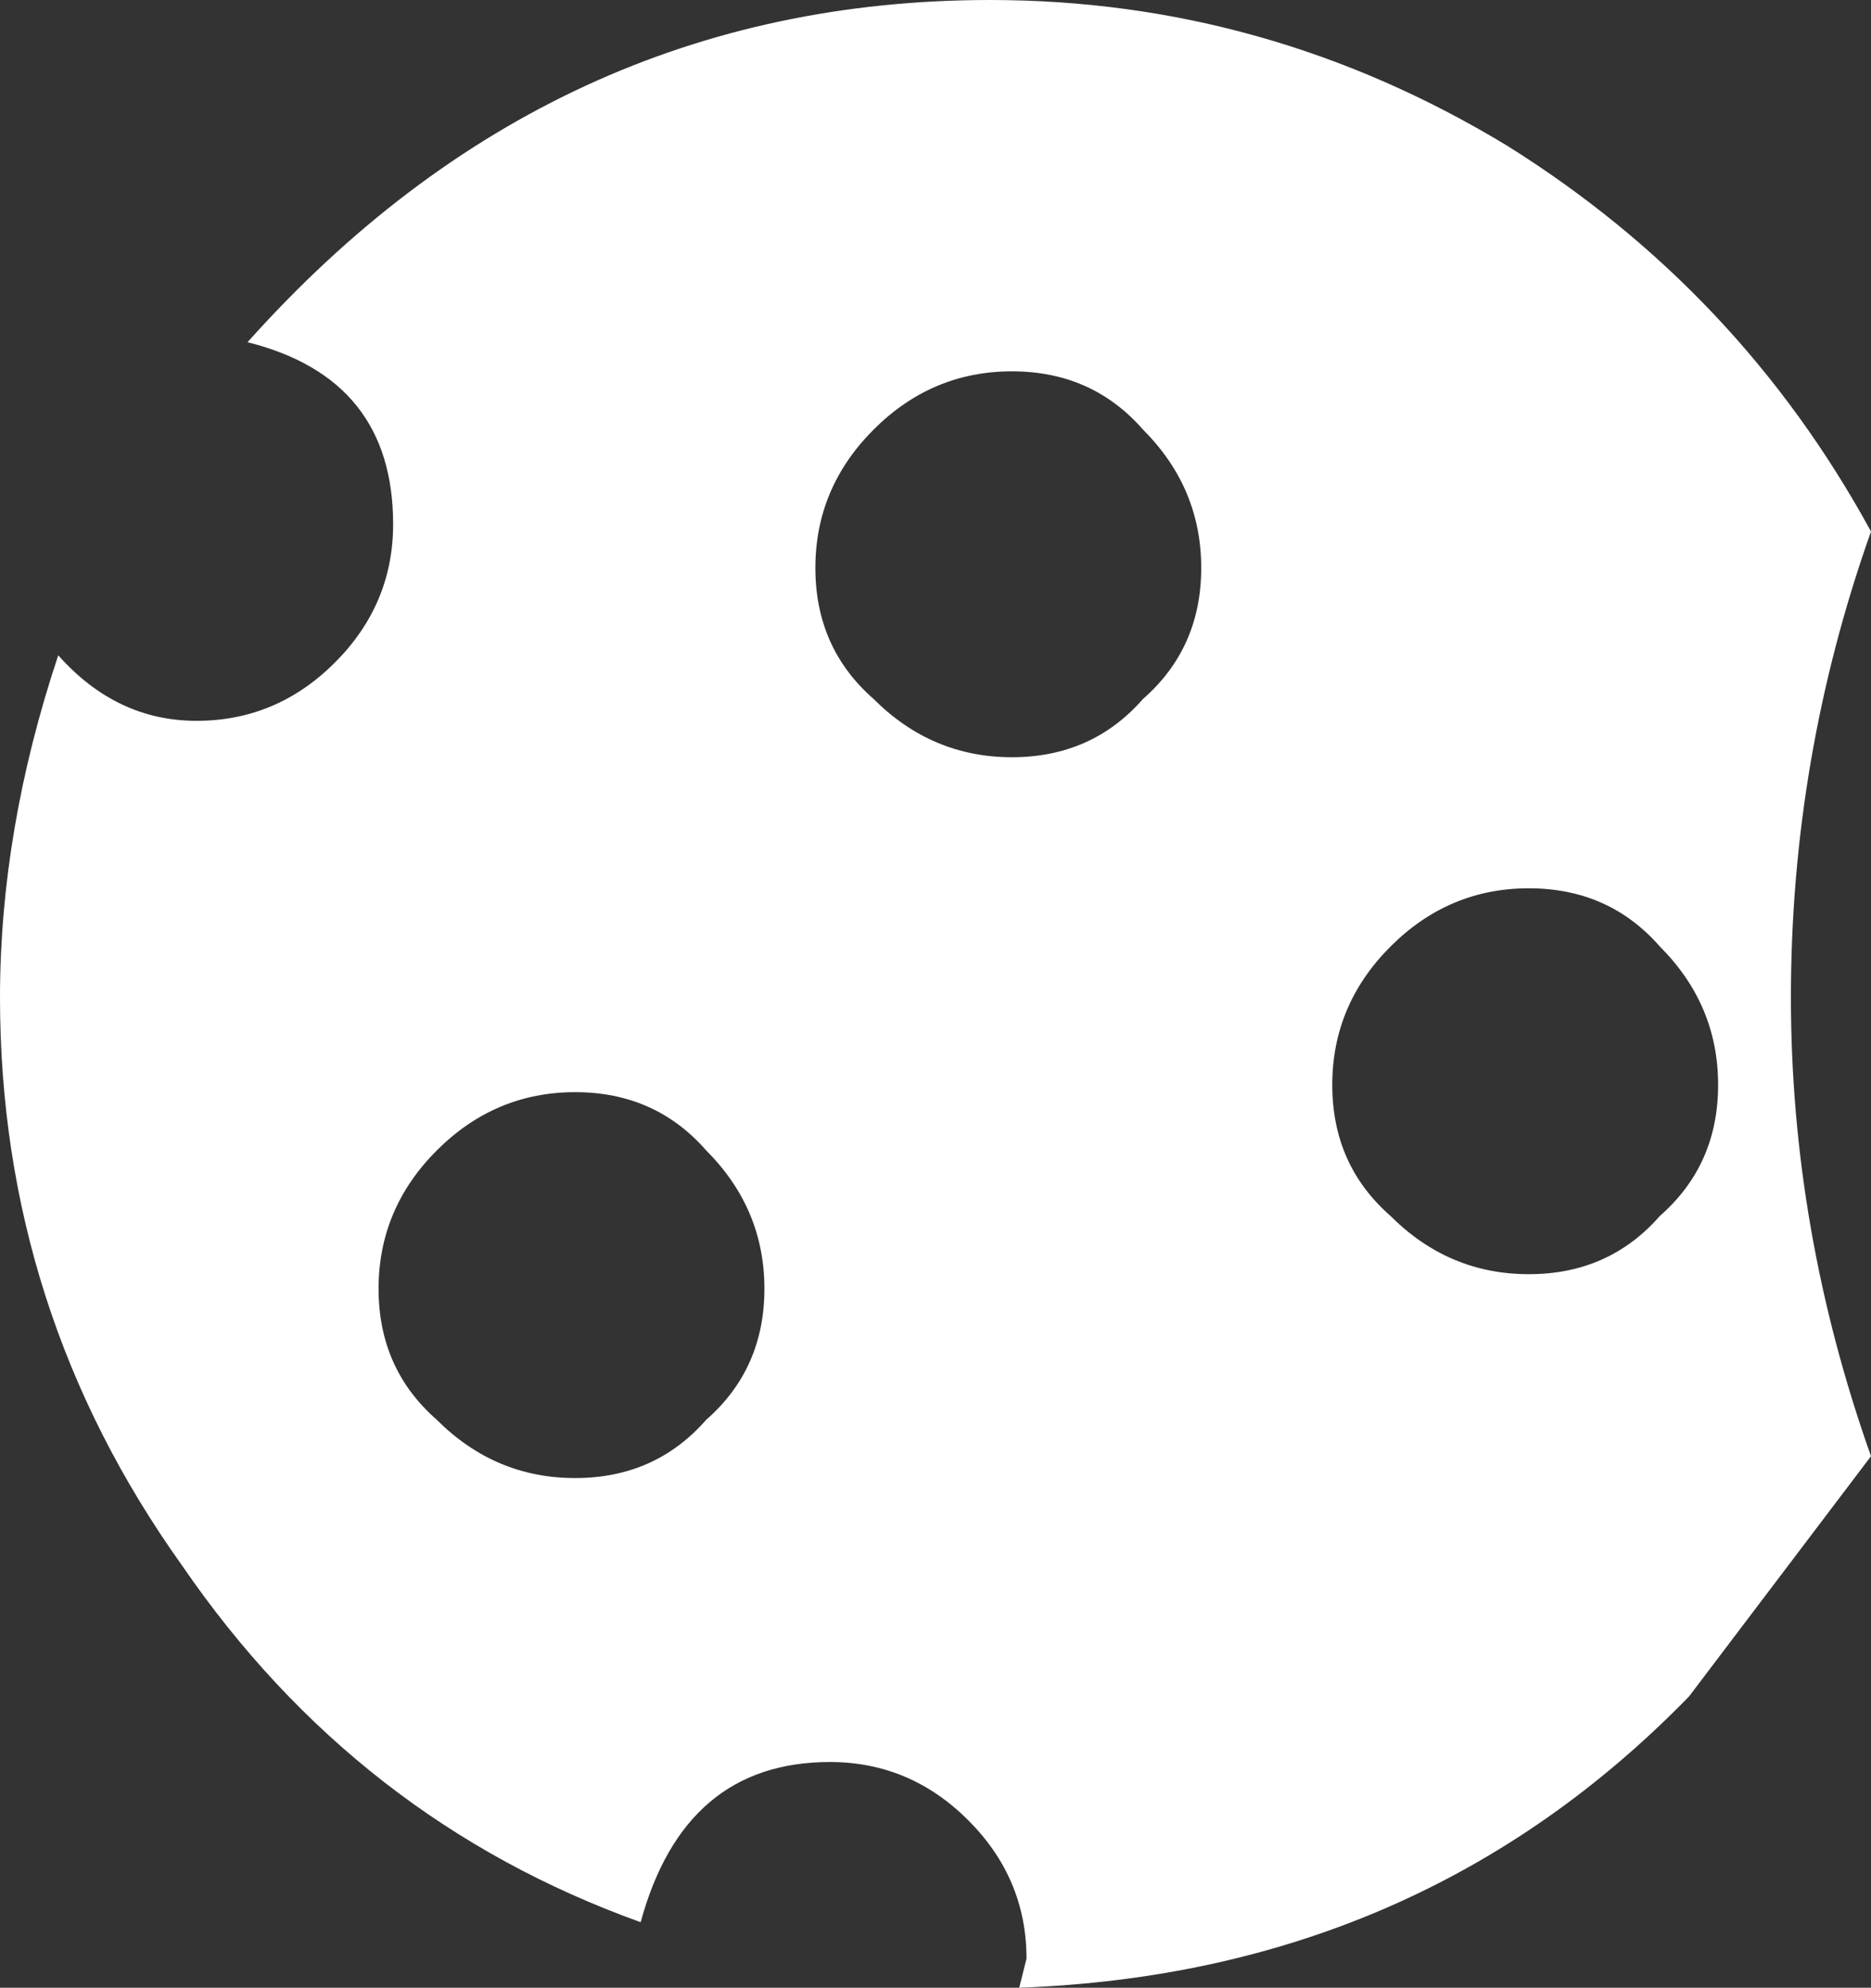 <?xml version="1.0" encoding="UTF-8" standalone="no"?>
<svg xmlns:xlink="http://www.w3.org/1999/xlink" height="13.65px" width="12.85px" xmlns="http://www.w3.org/2000/svg">
  <rect width="100%" height="100%" fill="#333333" stroke="none"/>
  <g transform="matrix(1.0, 0.0, 0.0, 1.0, 0.0, 0.0)">
    <path d="M4.85 7.9 Q4.5 7.5 3.95 7.5 3.4 7.5 3.0 7.9 2.6 8.3 2.6 8.85 2.6 9.4 3.0 9.75 3.4 10.15 3.95 10.15 4.5 10.15 4.85 9.75 5.25 9.4 5.25 8.85 5.25 8.3 4.85 7.9 M6.95 2.55 Q6.4 2.55 6.0 2.95 5.6 3.35 5.6 3.9 5.6 4.45 6.0 4.8 6.4 5.2 6.95 5.2 7.5 5.2 7.85 4.8 8.25 4.45 8.25 3.9 8.25 3.35 7.85 2.95 7.5 2.55 6.95 2.55 M10.35 1.0 Q11.95 2.0 12.85 3.65 12.3 5.2 12.3 6.85 12.3 8.45 12.85 10.0 L11.6 11.65 Q9.75 13.55 7.0 13.65 L7.05 13.45 Q7.05 12.9 6.65 12.5 6.25 12.1 5.7 12.1 4.7 12.1 4.4 13.2 2.45 12.5 1.25 10.75 0.0 9.0 0.0 6.85 0.0 5.7 0.4 4.5 0.8 4.95 1.35 4.95 1.9 4.95 2.3 4.55 2.7 4.15 2.7 3.6 2.7 2.6 1.7 2.35 3.8 0.0 6.8 0.0 8.7 0.0 10.35 1.0 M10.5 8.75 Q11.05 8.75 11.4 8.35 11.8 8.0 11.8 7.45 11.8 6.9 11.4 6.5 11.05 6.1 10.5 6.1 9.95 6.1 9.55 6.5 9.15 6.9 9.15 7.45 9.15 8.0 9.55 8.35 9.95 8.75 10.5 8.75" fill="#ffffff" fill-rule="evenodd" stroke="none"/>
  </g>
</svg>
